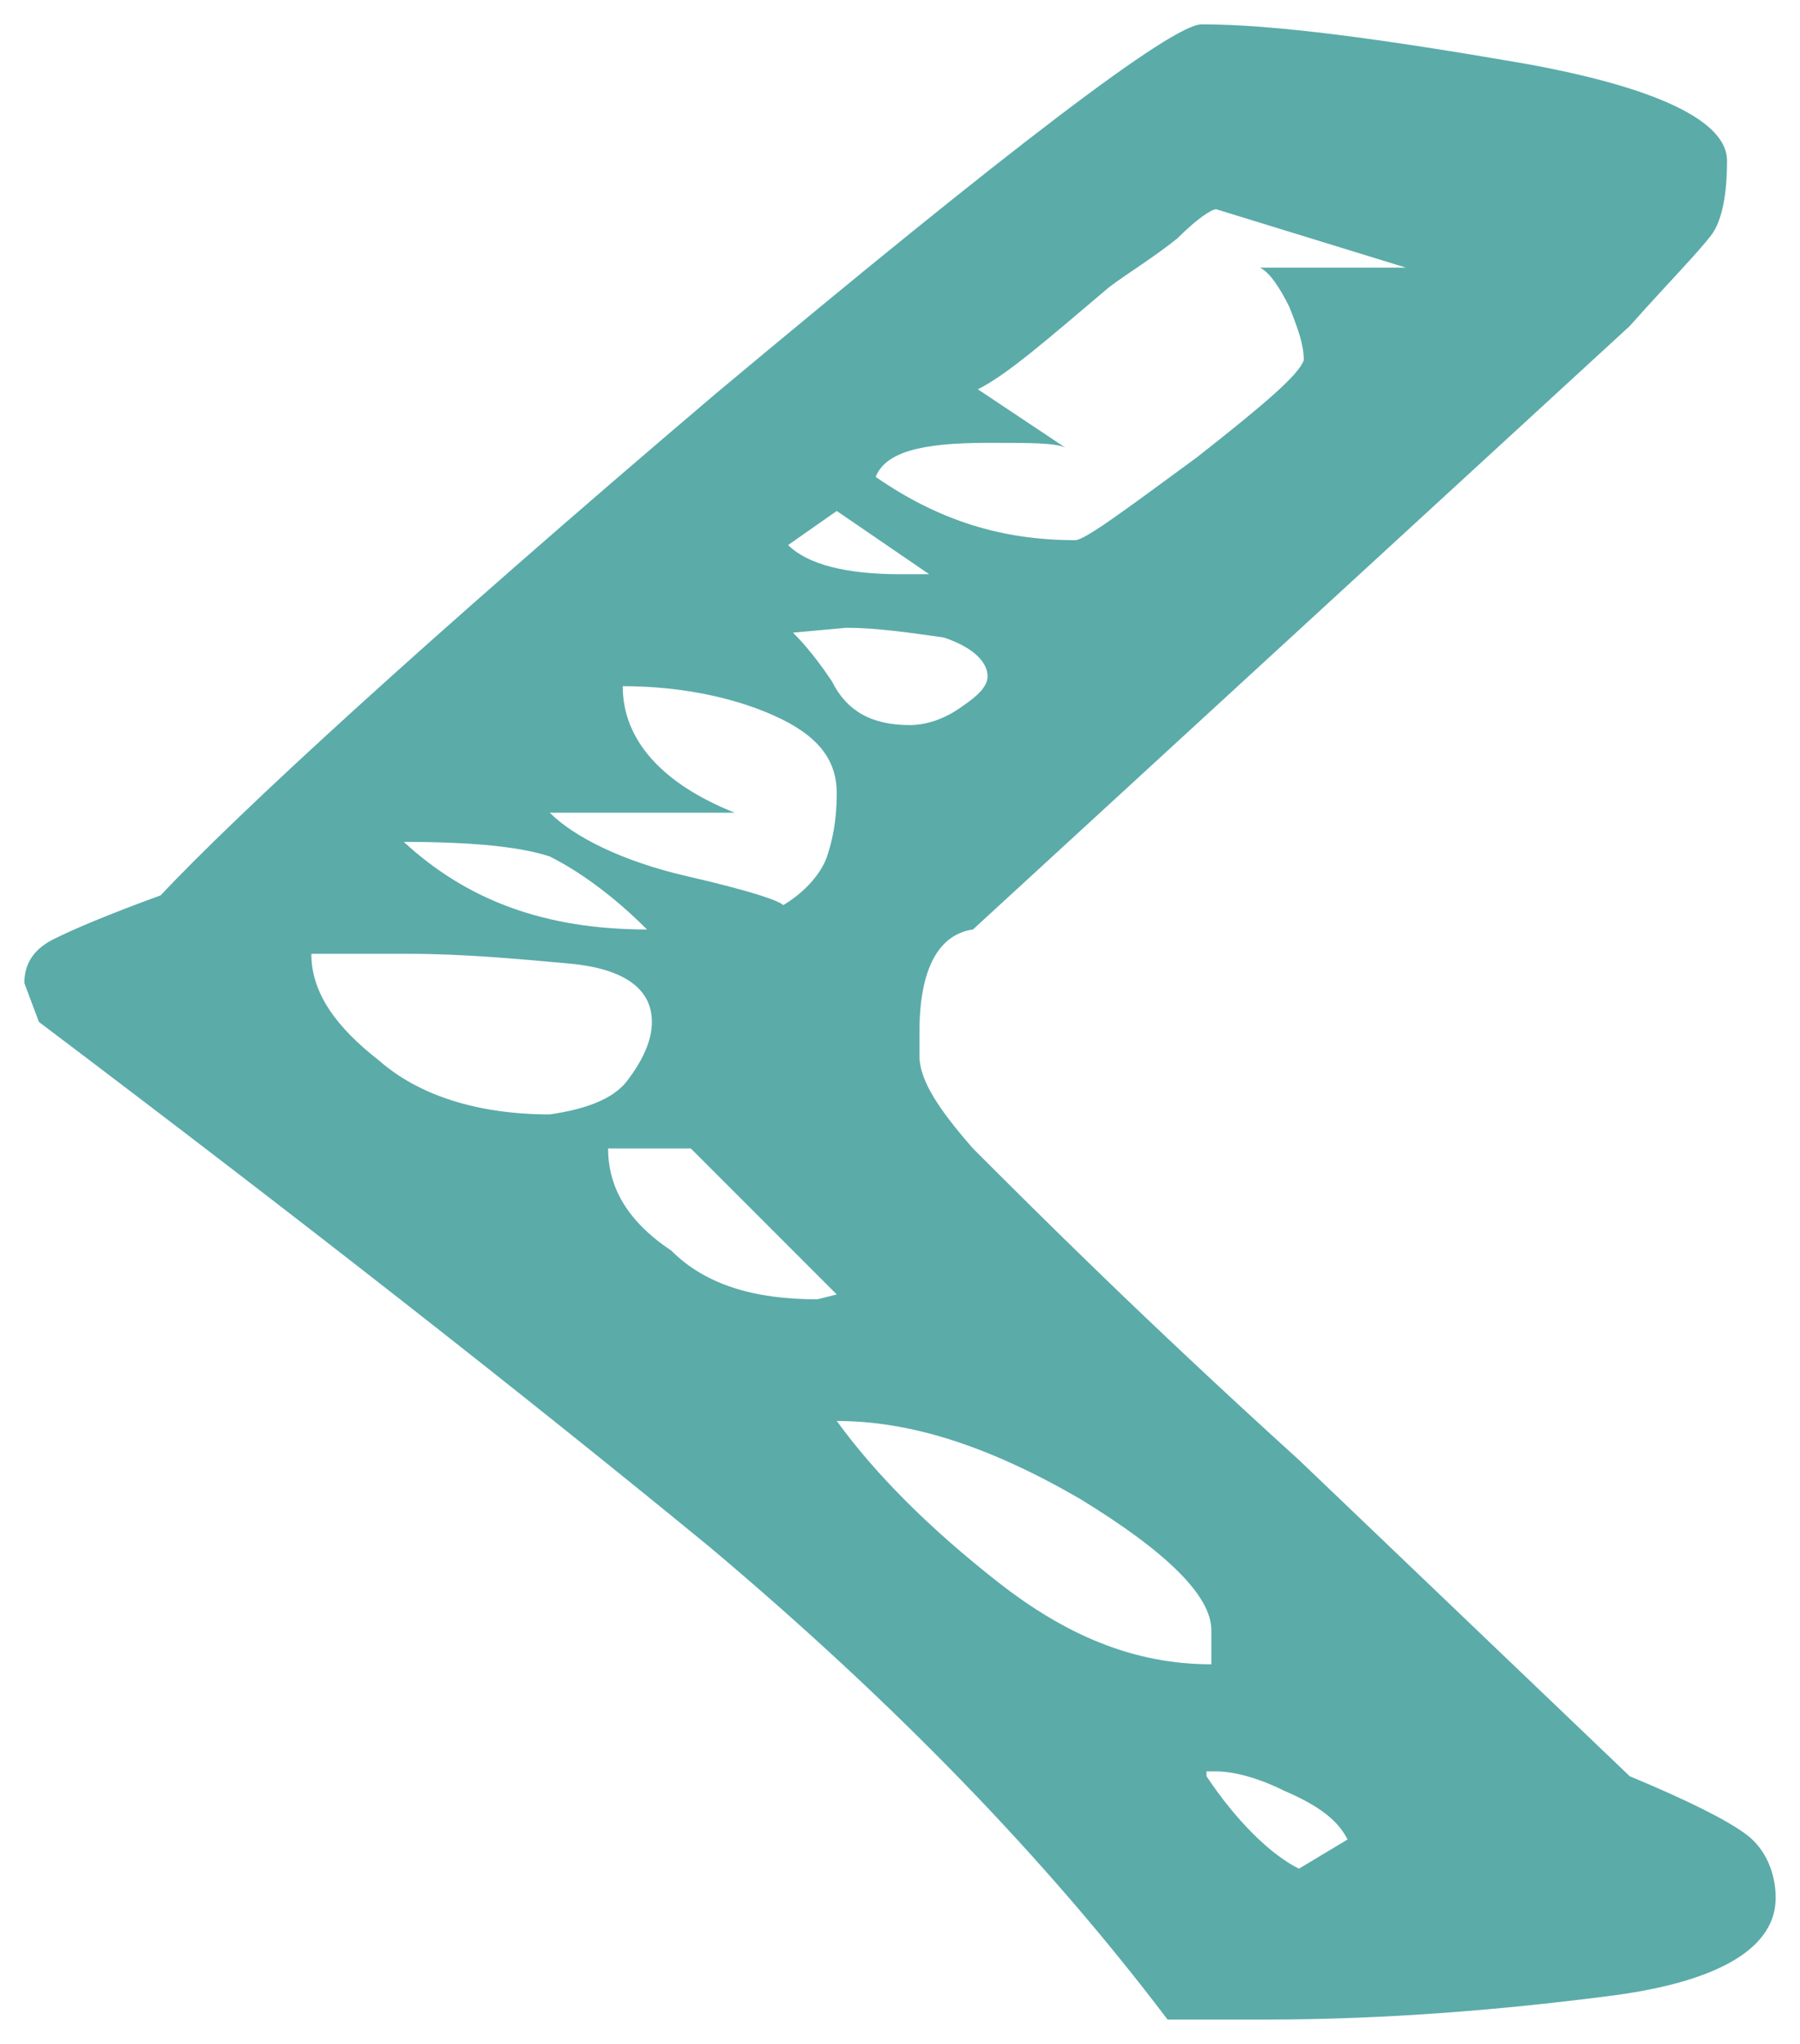 <?xml version="1.0" encoding="utf-8"?>
<!-- Generator: Adobe Illustrator 27.7.0, SVG Export Plug-In . SVG Version: 6.00 Build 0)  -->
<svg version="1.1" id="Layer_1" xmlns="http://www.w3.org/2000/svg" xmlns:xlink="http://www.w3.org/1999/xlink" x="0px" y="0px"
	 viewBox="0 0 37 42" style="enable-background:new 0 0 37 42;" xml:space="preserve">
<style type="text/css">
	.st0{fill:#5BABA9;}
</style>
<path id="_x3E_" class="st0" d="M0.5,20.2c0-0.4,0.2-0.7,0.6-0.9c0.4-0.2,1.1-0.5,2.2-0.9c1.6-1.7,5.4-5.2,11.4-10.3
	c6.1-5.1,9.4-7.6,10-7.6c1.5,0,3.7,0.3,6.6,0.8c2.8,0.5,4.2,1.2,4.2,2c0,0.7-0.1,1.2-0.3,1.5c-0.3,0.4-0.9,1-1.7,1.9L20,19.1
	c-0.7,0.1-1.1,0.8-1.1,2.1v0.5c0,0.5,0.4,1.1,1.1,1.9c1.3,1.3,3.5,3.5,6.7,6.4l6.8,6.5c1.2,0.5,2,0.9,2.4,1.2s0.6,0.8,0.6,1.3
	c0,1-1.1,1.7-3.3,2c-2.3,0.3-4.7,0.5-7.2,0.5h-2c-2.5-3.3-5.6-6.5-9.4-9.7C10.7,28.6,6.1,25,0.8,21L0.5,20.2z M27.7,37.8
	c-0.2-0.4-0.6-0.7-1.3-1c-0.6-0.3-1.1-0.4-1.4-0.4c-0.1,0-0.2,0-0.2,0c0,0.1,0,0.1,0,0.1c0.6,0.9,1.3,1.6,1.9,1.9L27.7,37.8z
	 M24.9,33.5c0-0.7-0.9-1.6-2.7-2.7c-1.9-1.1-3.5-1.6-5-1.6c0.8,1.1,1.9,2.2,3.3,3.3c1.4,1.1,2.8,1.7,4.4,1.7
	C24.9,34.2,24.9,33.5,24.9,33.5z M17.2,26.6l-3-3h-1.7c0,0.8,0.4,1.5,1.3,2.1c0.7,0.7,1.7,1,3,1L17.2,26.6z M11.3,22.9
	c0.7-0.1,1.3-0.3,1.6-0.7c0.3-0.4,0.5-0.8,0.5-1.2c0-0.7-0.6-1.1-1.7-1.2s-2.2-0.2-3.3-0.2s-1.7,0-2,0c0,0.8,0.5,1.5,1.4,2.2
	C8.6,22.5,9.8,22.9,11.3,22.9z M13.3,19.1c-0.7-0.7-1.4-1.2-2-1.5c-0.6-0.2-1.6-0.3-3-0.3C9.6,18.5,11.2,19.1,13.3,19.1z M11.3,16.7
	c0.5,0.5,1.5,1,2.8,1.3s1.9,0.5,2,0.6c0.5-0.3,0.8-0.7,0.9-1s0.2-0.7,0.2-1.3c0-0.7-0.4-1.2-1.3-1.6s-2-0.6-3.1-0.6
	c0,1.1,0.8,2,2.3,2.6H11.3z M18.7,14.9c0.3,0,0.7-0.1,1.1-0.4c0.3-0.2,0.5-0.4,0.5-0.6c0-0.3-0.3-0.6-0.9-0.8
	c-0.7-0.1-1.4-0.2-2-0.2L16.3,13c0.1,0.1,0.4,0.4,0.8,1C17.4,14.6,17.9,14.9,18.7,14.9z M16.2,11.2c0.4,0.4,1.2,0.6,2.3,0.6h0.6
	l-1.9-1.3L16.2,11.2z M21.9,9.2c-0.2-0.1-0.7-0.1-1.6-0.1c-1.4,0-2.1,0.2-2.3,0.7c1.3,0.9,2.6,1.3,4.1,1.3c0.2,0,1-0.6,2.5-1.7
	c1.4-1.1,2.1-1.7,2.2-2c0-0.3-0.1-0.6-0.3-1.1c-0.2-0.4-0.4-0.7-0.6-0.8h3L25,4.3c-0.1,0-0.4,0.2-0.8,0.6c-0.5,0.4-1,0.7-1.4,1
	C21.5,7,20.7,7.7,20.1,8L21.9,9.2z"/>
</svg>
